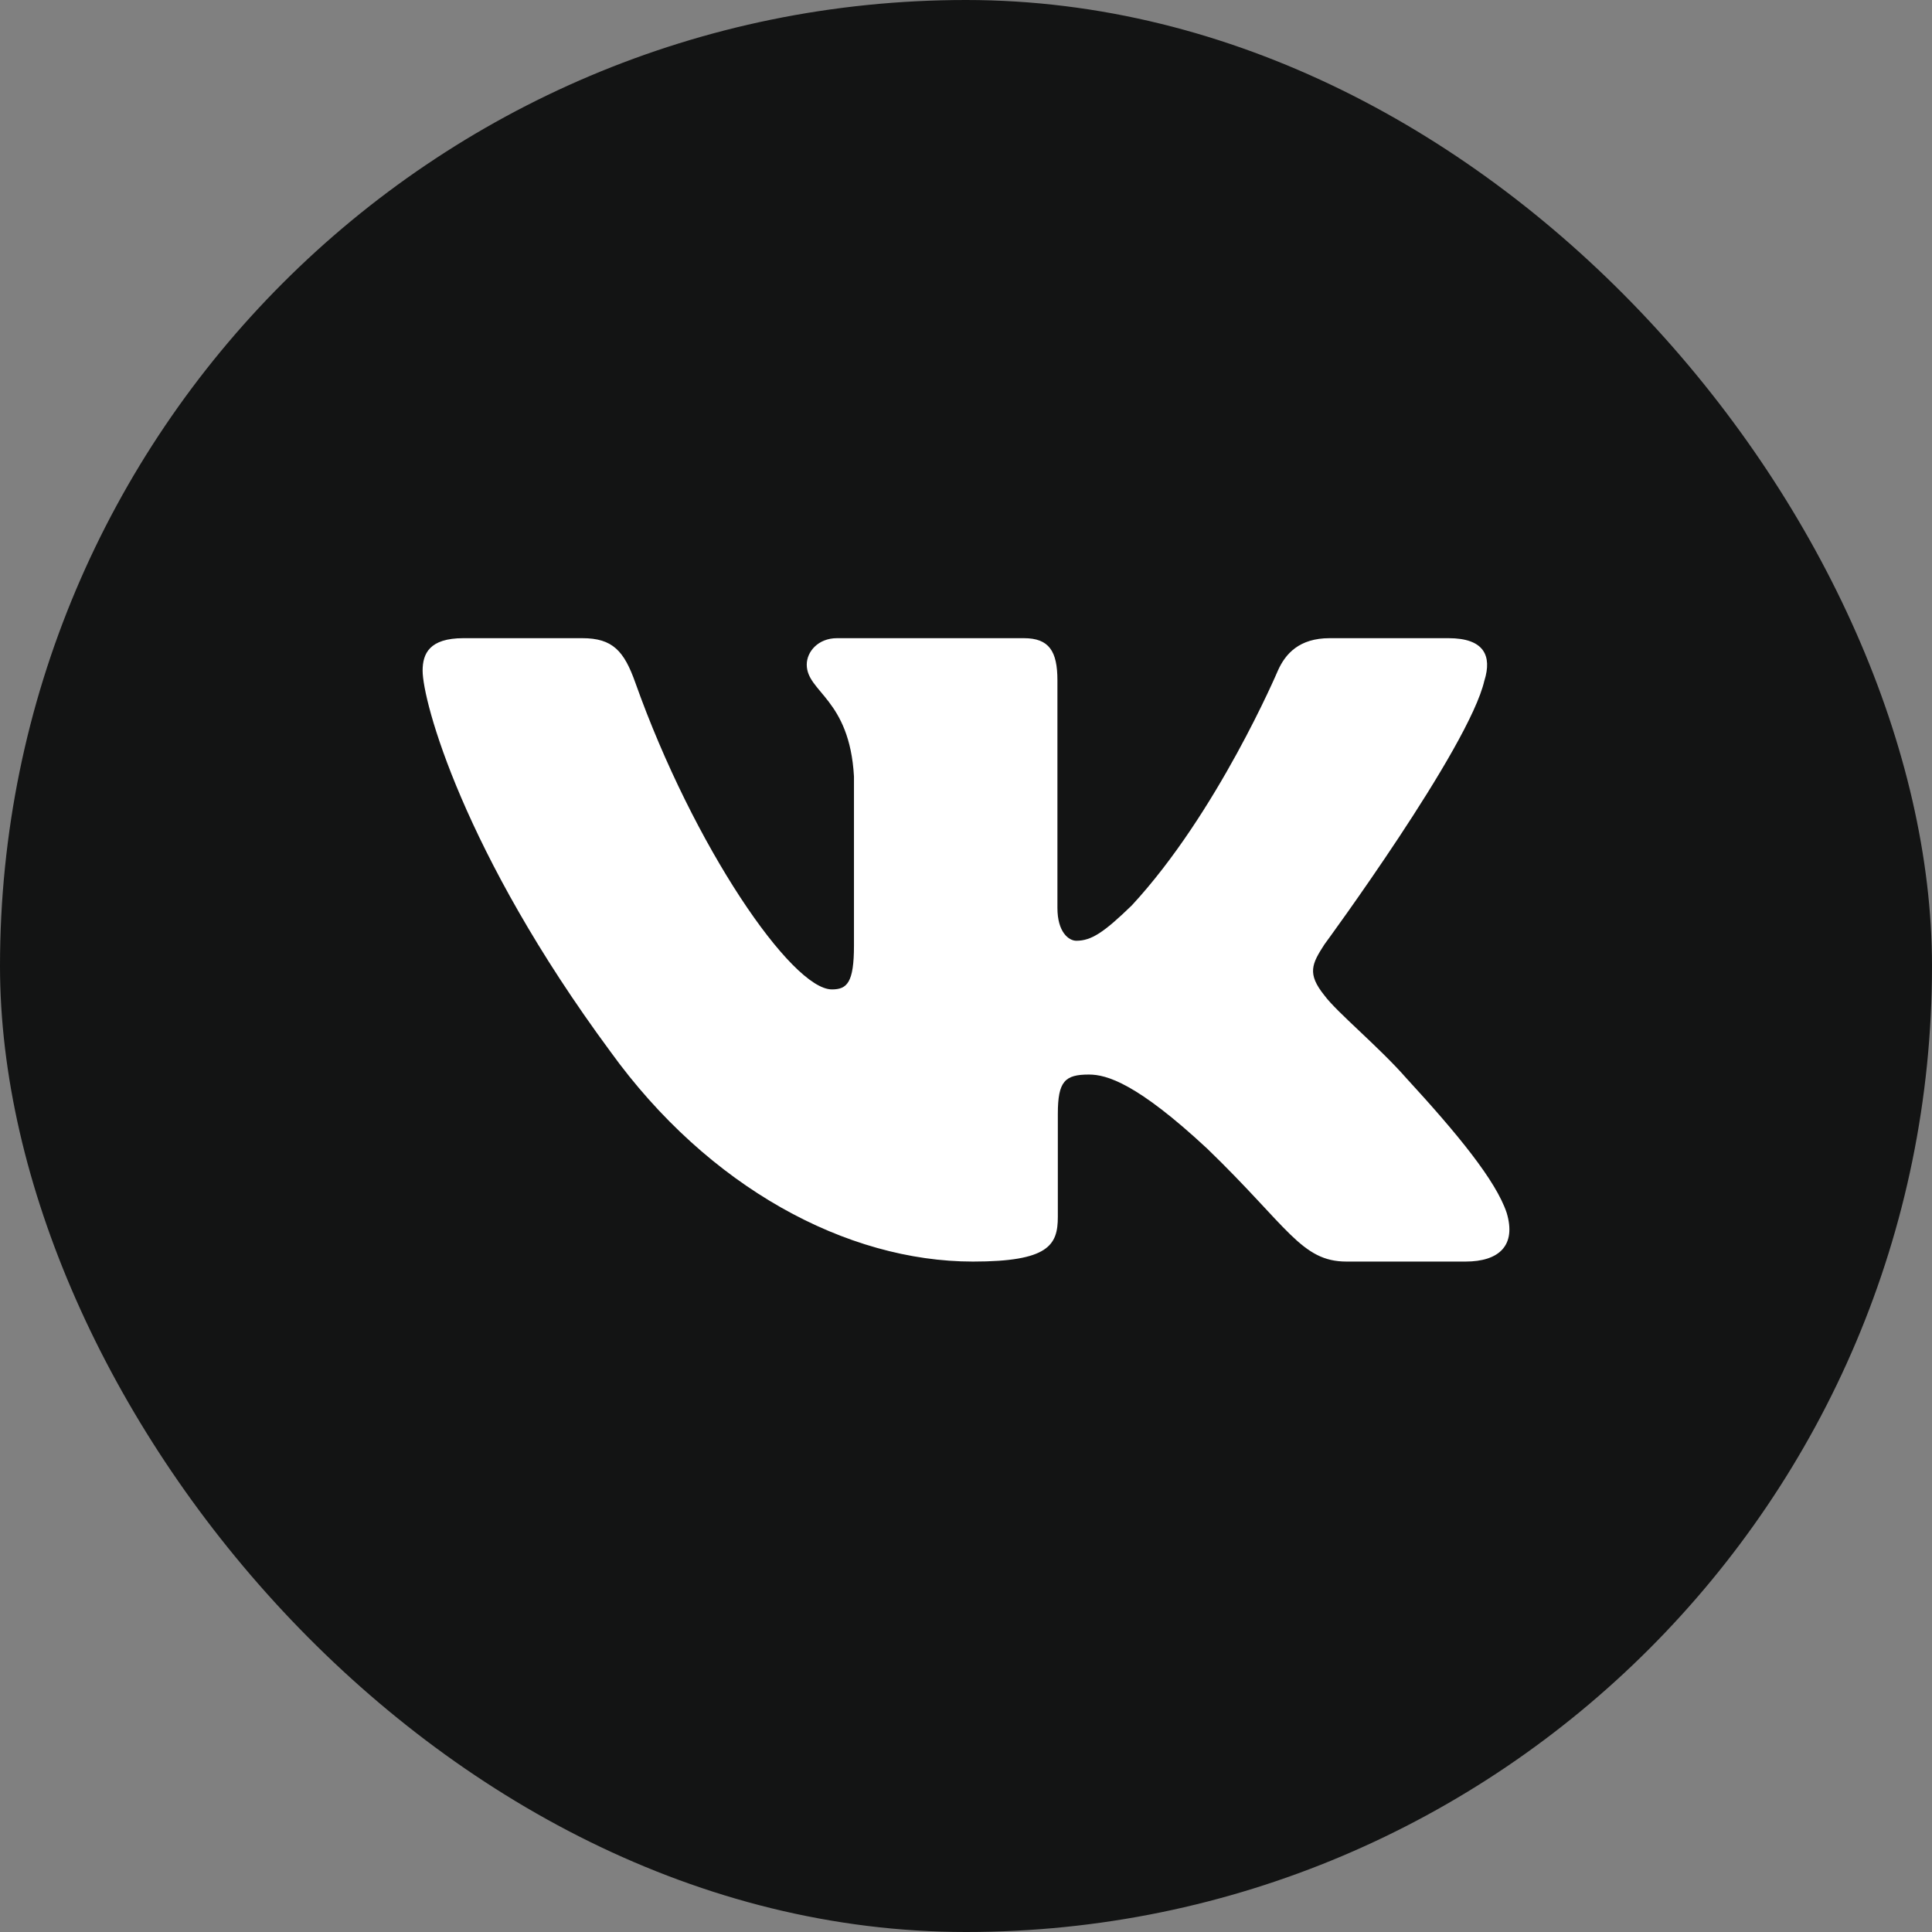 <svg width="75" height="75" viewBox="0 0 75 75" fill="none" xmlns="http://www.w3.org/2000/svg">
<rect x="0" y="0" width="75" height="75" fill="#808080" stroke="none"/>
<rect width="75" height="75" rx="37.5" fill="#131414"/>
<path fill-rule="evenodd" clip-rule="evenodd" d="M57.627 26.413C57.919 25.469 57.627 24.774 56.23 24.774H51.615C50.441 24.774 49.9 25.374 49.606 26.036C49.606 26.036 47.259 31.561 43.935 35.149C42.86 36.19 42.371 36.52 41.784 36.52C41.49 36.52 41.049 36.19 41.049 35.244V26.413C41.049 25.279 40.726 24.774 39.748 24.774H32.492C31.759 24.774 31.318 25.3 31.318 25.799C31.318 26.873 32.981 27.122 33.151 30.143V36.708C33.151 38.148 32.882 38.409 32.295 38.409C30.731 38.409 26.925 32.859 24.666 26.508C24.229 25.272 23.785 24.774 22.606 24.774H17.988C16.67 24.774 16.406 25.374 16.406 26.036C16.406 27.215 17.971 33.071 23.692 40.817C27.507 46.106 32.877 48.974 37.769 48.974C40.703 48.974 41.065 48.337 41.065 47.24V43.242C41.065 41.968 41.343 41.714 42.273 41.714C42.958 41.714 44.13 42.046 46.869 44.595C49.998 47.618 50.513 48.974 52.274 48.974H56.889C58.207 48.974 58.868 48.337 58.488 47.079C58.07 45.828 56.576 44.011 54.595 41.856C53.519 40.628 51.905 39.306 51.415 38.644C50.731 37.795 50.926 37.417 51.415 36.661C51.415 36.661 57.04 29.011 57.625 26.413H57.627Z" fill="white"/>
</svg>
